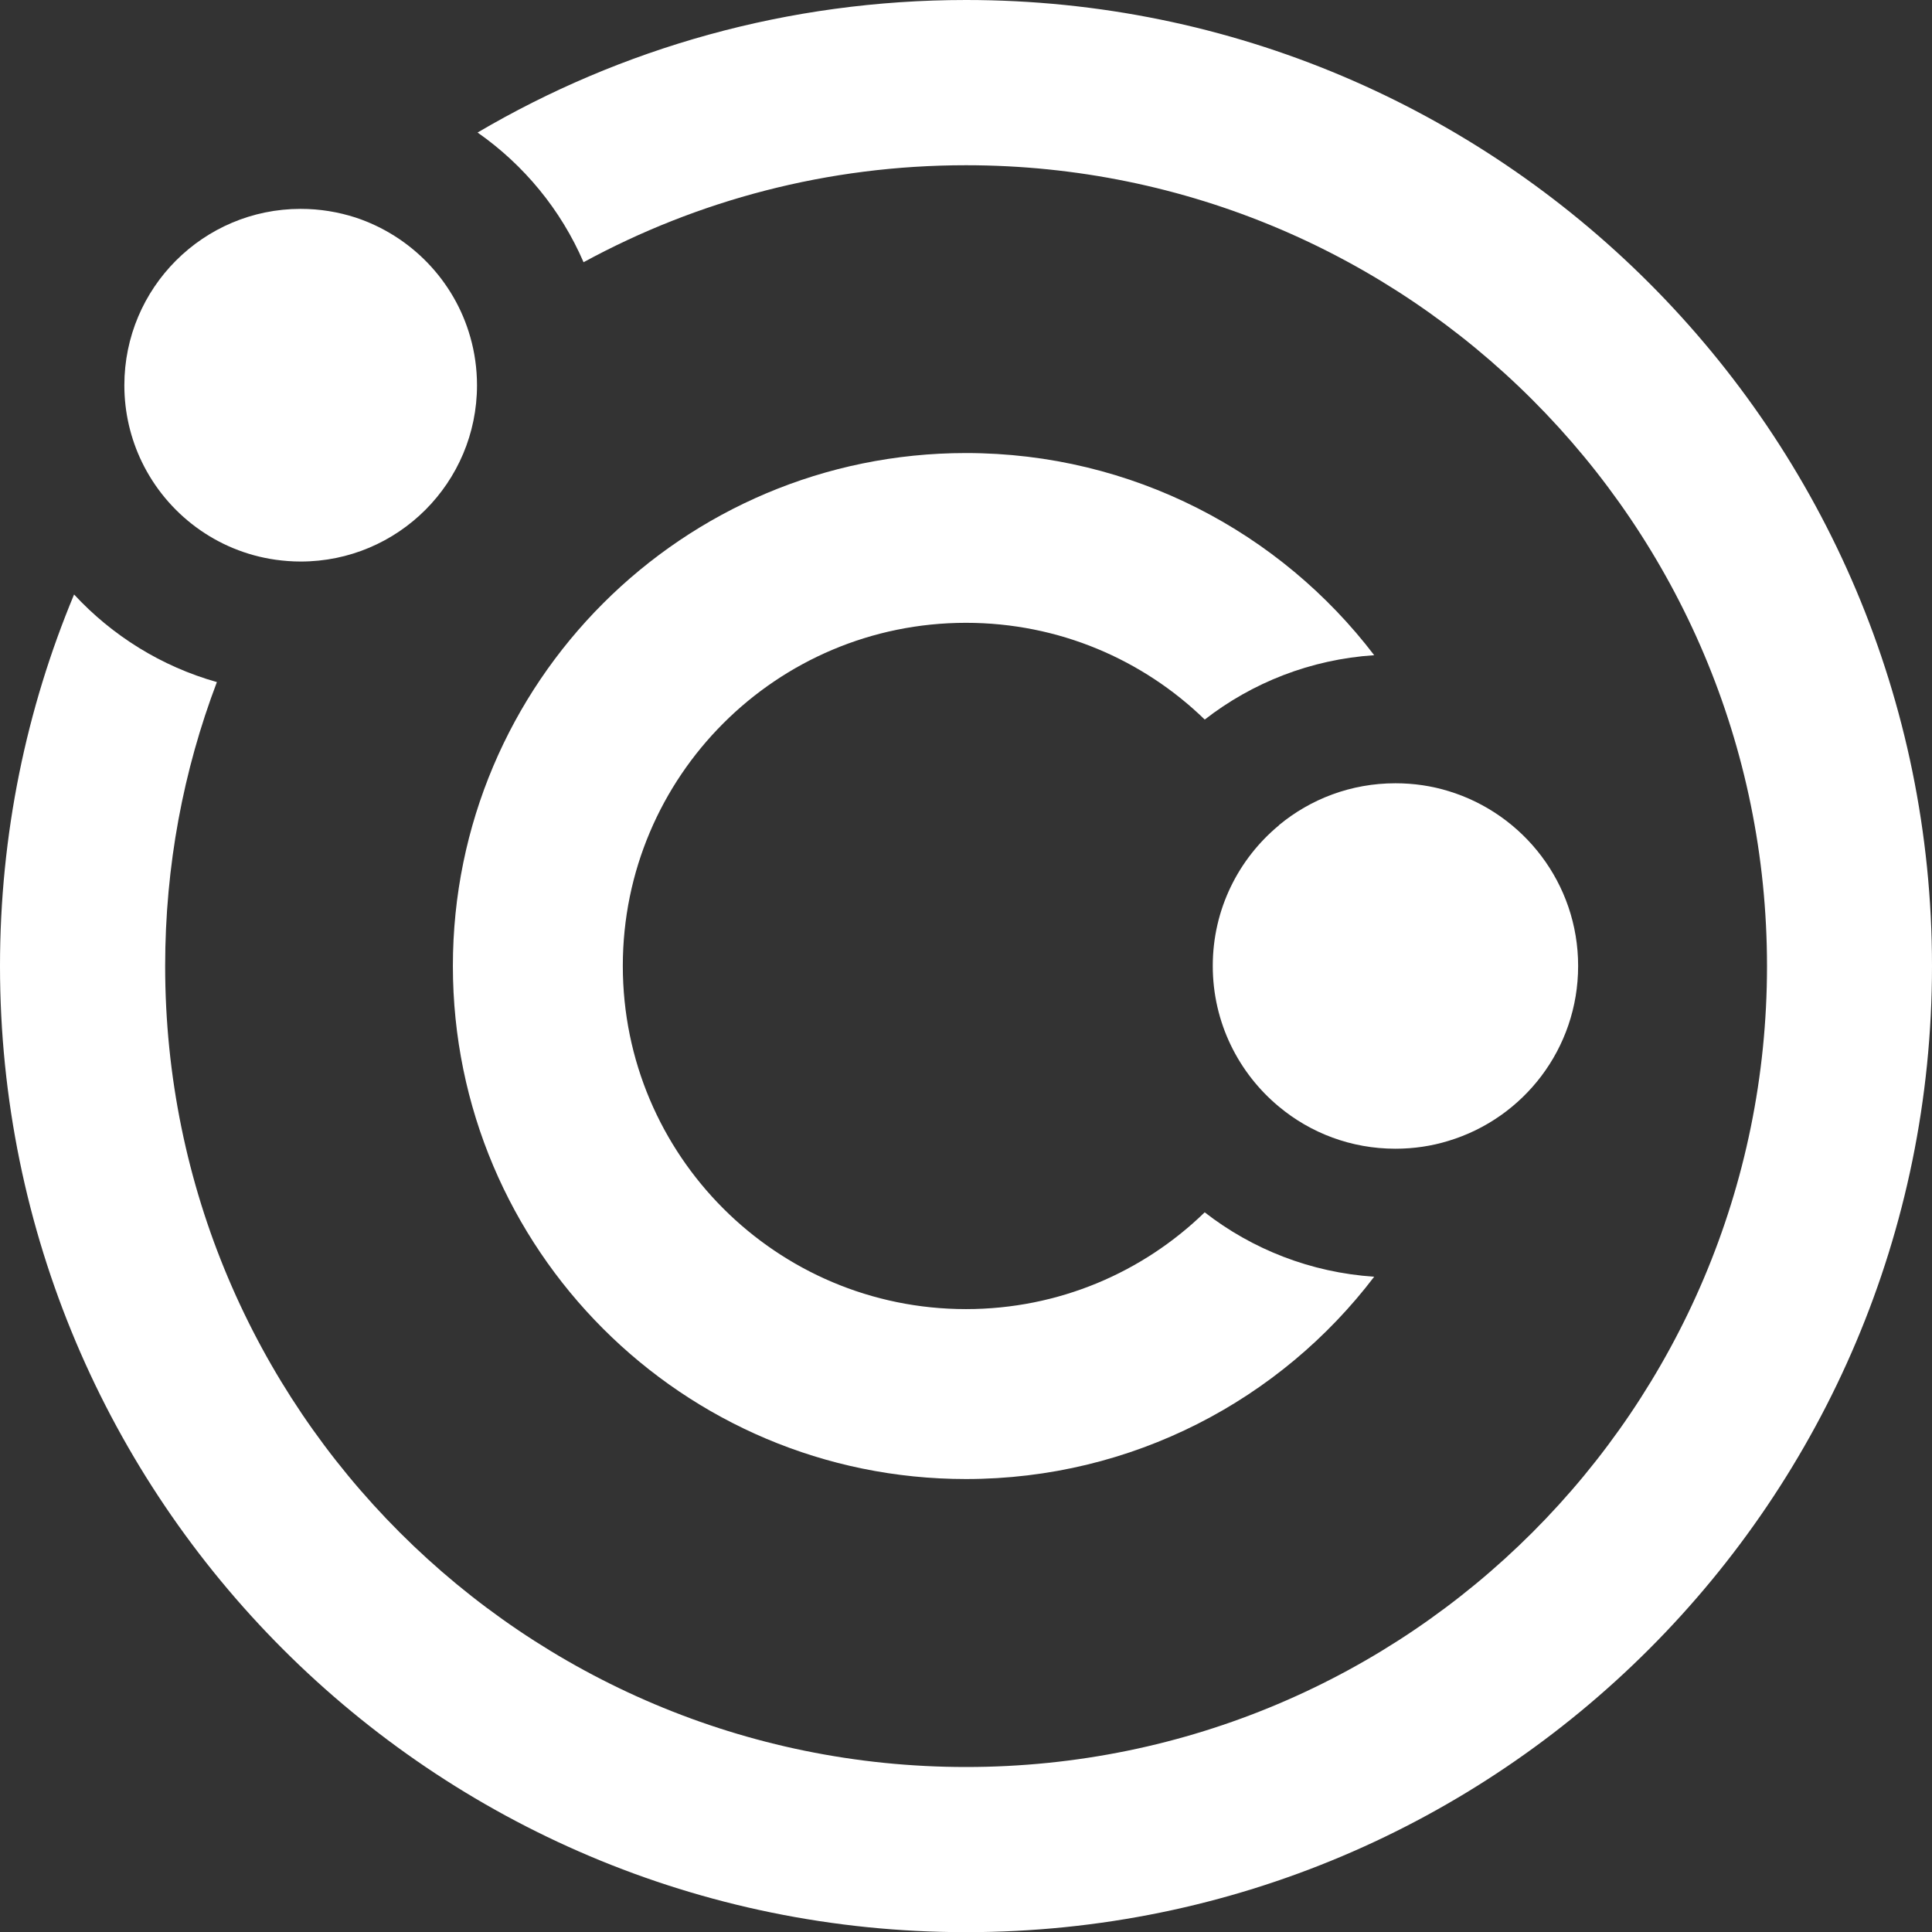 <?xml version="1.0" encoding="UTF-8"?>
<svg id="grid" xmlns="http://www.w3.org/2000/svg" viewBox="0 0 238.64 238.66">
  <rect x="0" y="0" width="238.64" height="238.66" fill="#333333" stroke="none"/>
  <defs>
    <style>
      .cls-1 {
        fill: #fff;
      }
    </style>
  </defs>
  <path class="cls-1" d="M238.64,119.32c0,65.9-53.42,119.34-119.32,119.34S0,185.23,0,119.32c0-16.26,3.26-31.77,9.15-45.89,4.71,5.09,10.79,8.89,17.64,10.82-4.14,10.9-6.39,22.72-6.39,35.08,0,54.64,44.29,98.93,98.93,98.93s98.93-44.29,98.93-98.93S173.96,20.41,119.32,20.41c-17.12,0-33.2,4.34-47.24,11.98-2.8-6.49-7.38-12.03-13.09-16.02C76.67,5.97,97.31,0,119.32,0c65.9,0,119.32,53.43,119.32,119.32Z"/>
  <path class="cls-1" d="M148.81,149.75c5.85,4.55,13.08,7.43,20.93,7.95-11.56,15.19-29.86,24.99-50.43,24.99-35,0-63.37-28.38-63.37-63.37s28.38-63.36,63.37-63.36c20.57,0,38.86,9.8,50.43,24.97-7.86,.52-15.08,3.4-20.93,7.95-7.62-7.4-18.02-11.95-29.49-11.95-23.42,0-42.39,18.98-42.39,42.38s18.98,42.39,42.39,42.39c11.47,0,21.87-4.55,29.49-11.96Z"/>
  <path class="cls-1" d="M194.93,119.32c0,10.2-6.74,18.8-16.02,21.6-2.07,.64-4.28,.97-6.55,.97-5.47,0-10.48-1.94-14.38-5.19-4.99-4.14-8.18-10.39-8.18-17.39s3.18-13.23,8.18-17.37v-.02c3.9-3.23,8.91-5.17,14.38-5.17,2.29,0,4.49,.33,6.57,.97,9.26,2.82,16,11.42,16,21.59Z"/>
  <path class="cls-1" d="M58.92,47.58c0,12.03-9.75,21.78-21.78,21.78-1.05,0-2.08-.08-3.09-.22-7.3-1.03-13.43-5.68-16.53-12.09-1.38-2.86-2.16-6.08-2.16-9.46,0-12.03,9.75-21.79,21.78-21.79,2.37,0,4.64,.38,6.78,1.07,6.84,2.26,12.2,7.79,14.17,14.76,.54,1.89,.83,3.9,.83,5.97Z"/>
</svg>